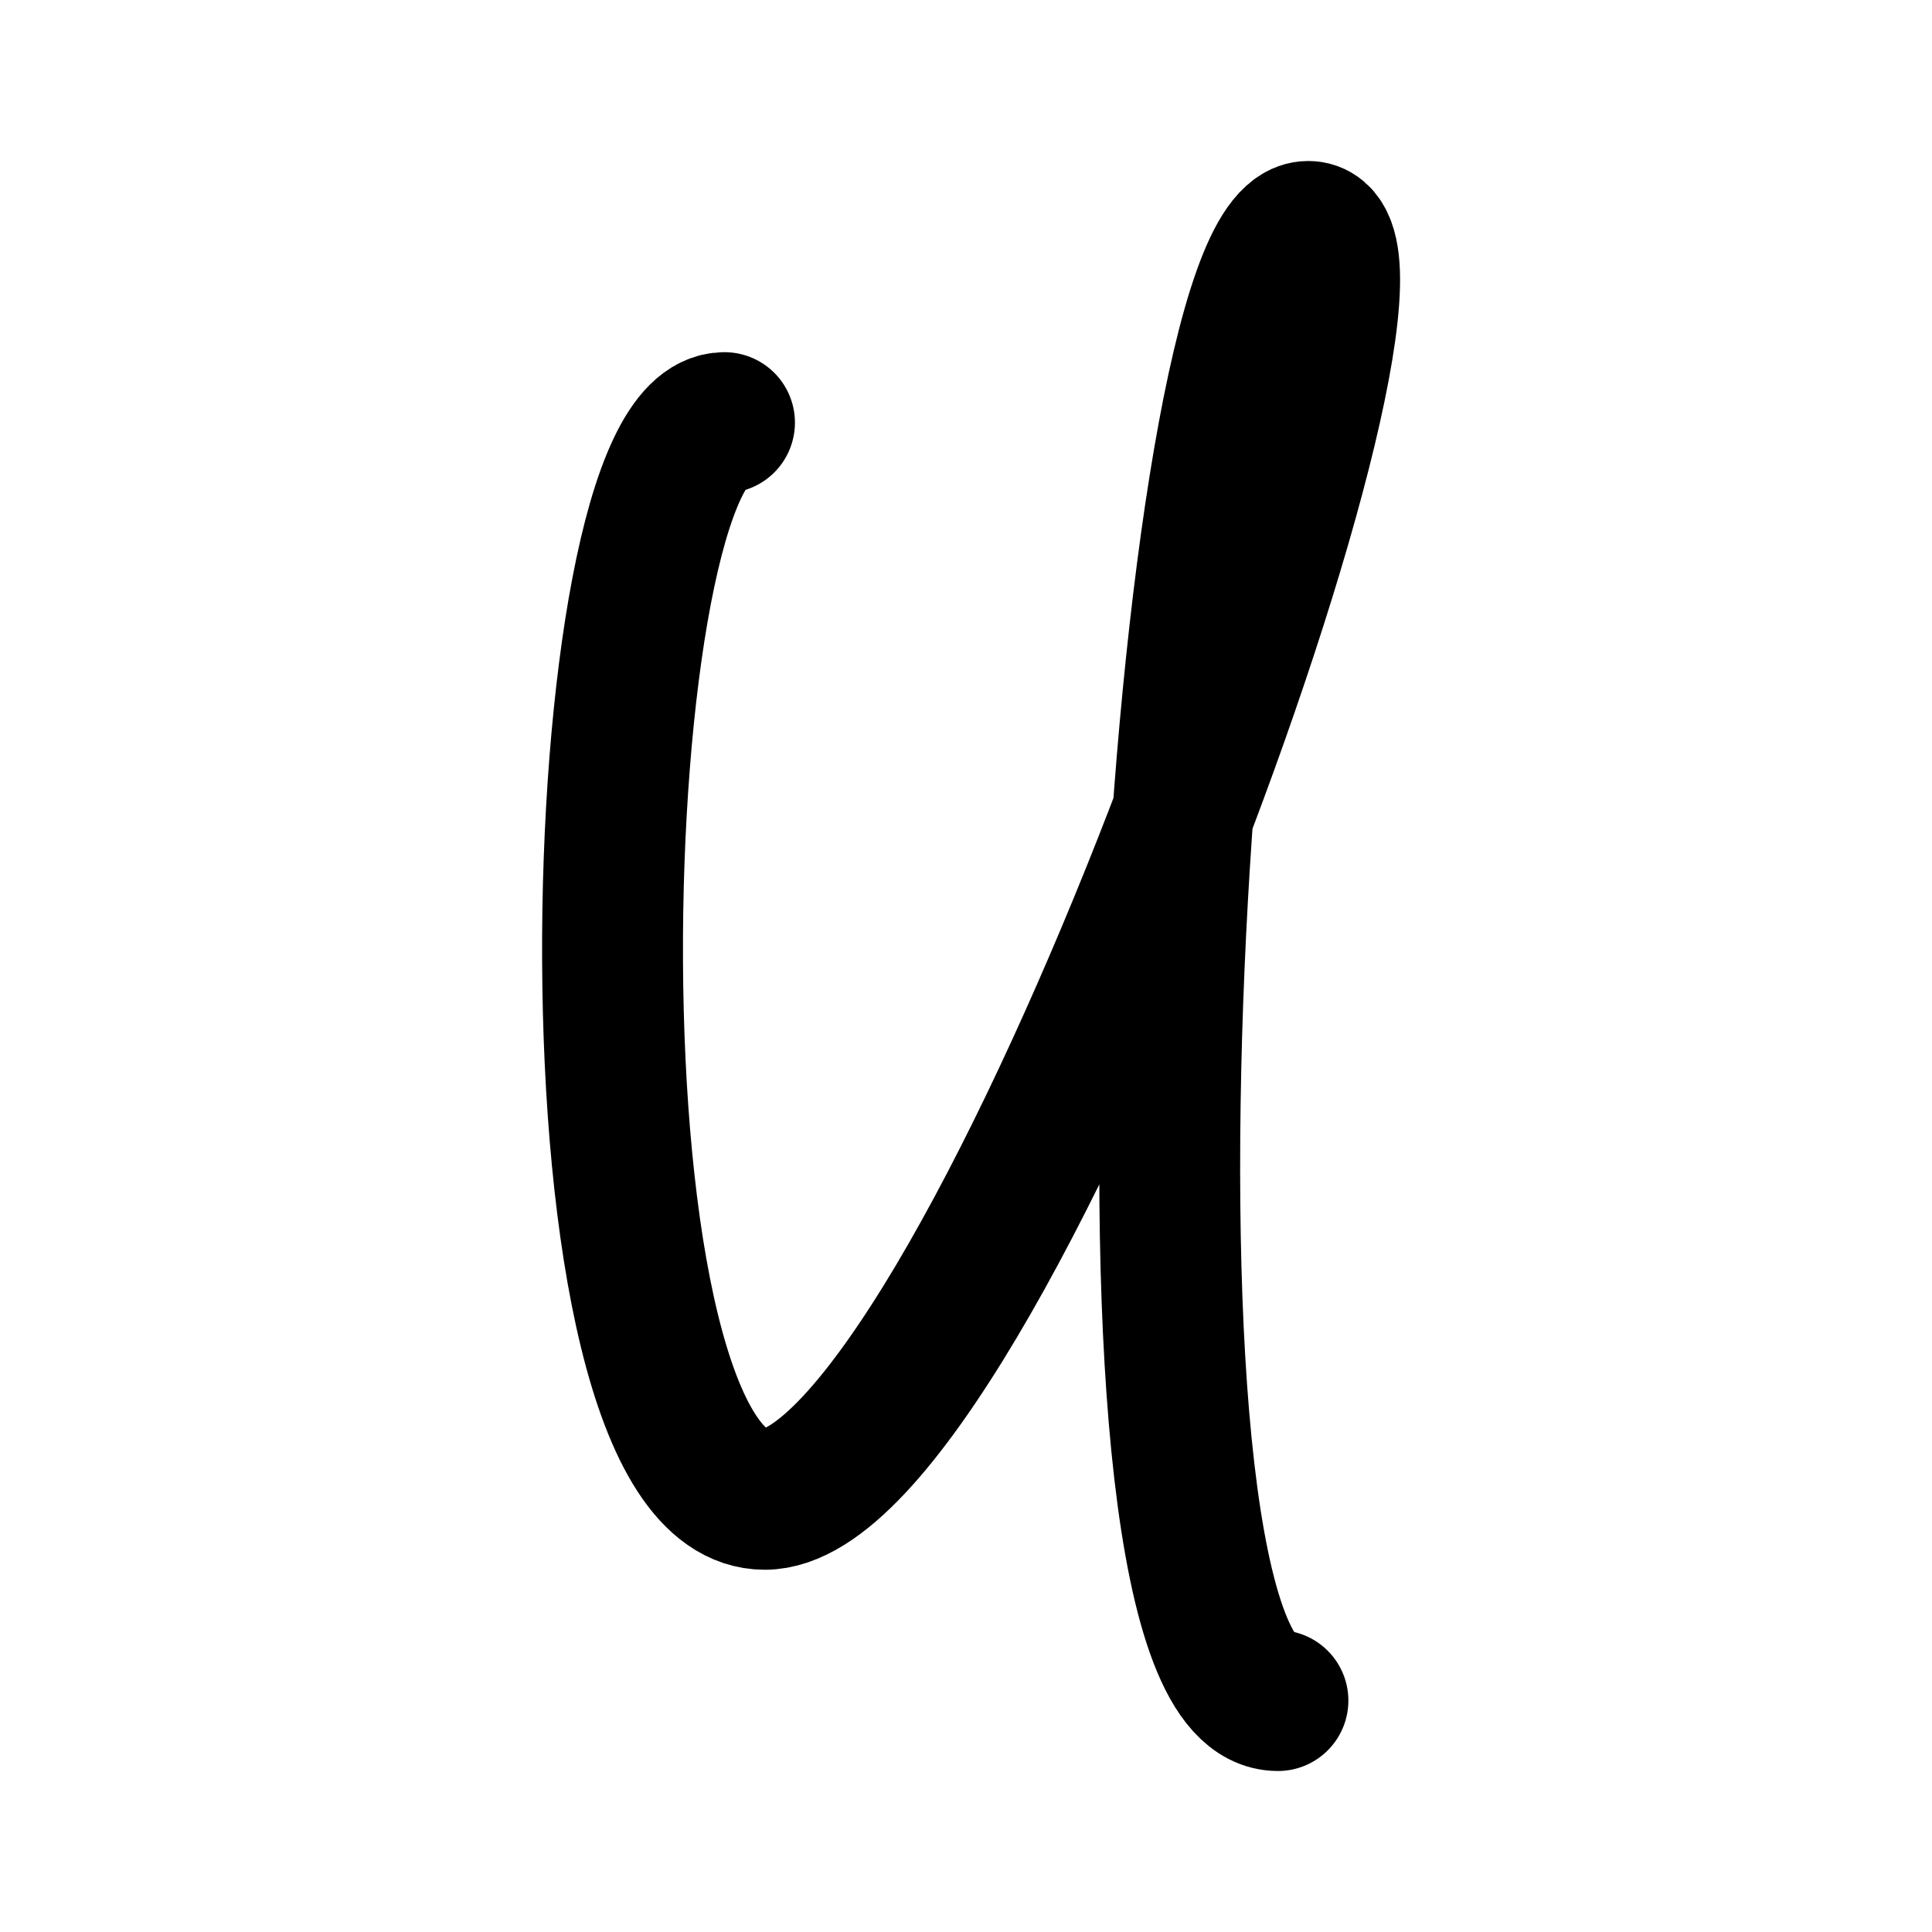 <svg width="192" height="192" viewBox="0 0 192 192" fill="none" xmlns="http://www.w3.org/2000/svg"><path d="M72 42c-14 0-17 107 4 107s66.5-126 54-126-22 146-3 146" stroke="#000" stroke-width="14" stroke-linecap="round" stroke-linejoin="round"/></svg>